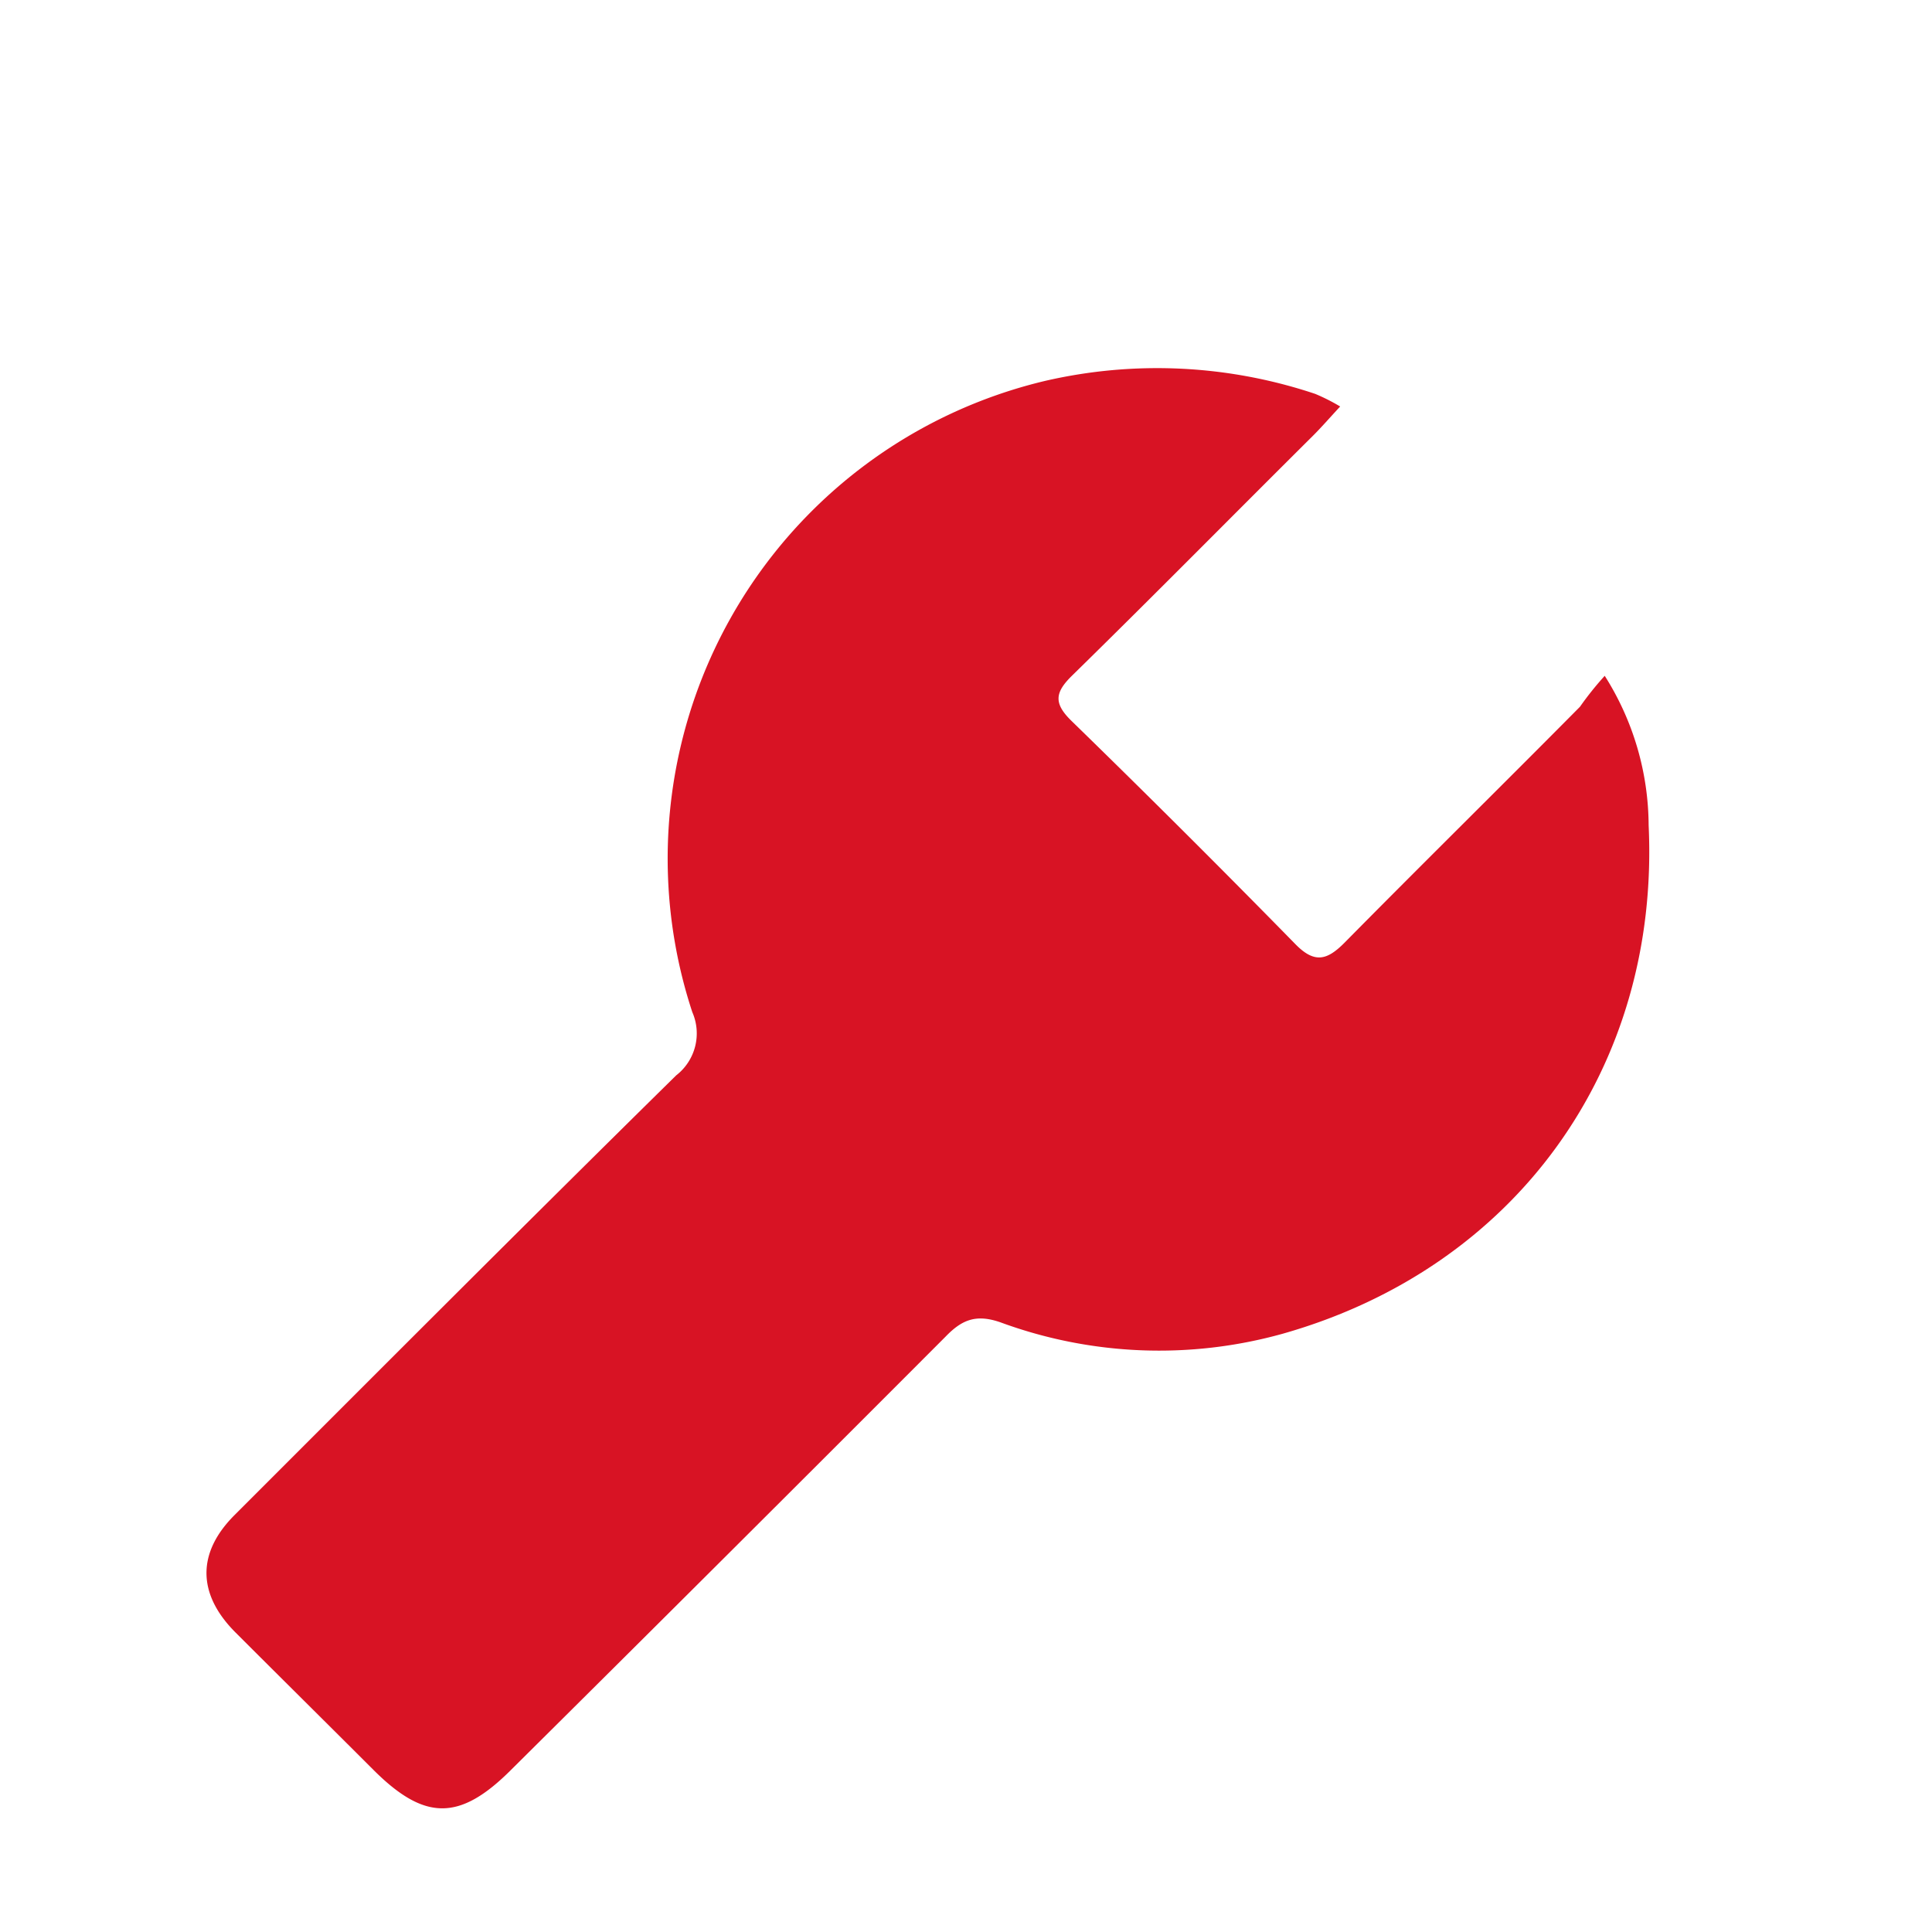 <svg xmlns="http://www.w3.org/2000/svg" viewBox="0 0 150 150"><defs><style>.cls-1{fill:#d81324;}.cls-2{fill:none;}</style></defs><g id="Layer_2" data-name="Layer 2"><g id="Layer_1-2" data-name="Layer 1"><path class="cls-1" d="M104.05,31.56c-.85.92-1.45,1.61-2.1,2.26C95.73,40,89.53,46.29,83.24,52.45c-1.34,1.31-1.45,2.15-.06,3.51Q92,64.55,100.6,73.33c1.48,1.5,2.45,1.21,3.79-.14,6.06-6.14,12.21-12.19,18.28-18.32a24.91,24.91,0,0,1,1.92-2.4A21.85,21.85,0,0,1,128,64.08c.88,18.8-10.28,34.33-28.41,39.47a35.67,35.67,0,0,1-21.93-.89c-1.91-.66-3-.17-4.24,1.11q-16.83,16.86-33.75,33.65c-4,4-6.72,3.94-10.67,0-3.56-3.56-7.15-7.11-10.71-10.67-3-3-3-6.21-.07-9.13C29.61,106.23,41,94.81,52.5,83.49a4.12,4.12,0,0,0,1.25-4.91,38.12,38.12,0,0,1,27.36-49,38.65,38.65,0,0,1,21,1A15.08,15.08,0,0,1,104.05,31.56Z"/><rect class="cls-2" width="150" height="150"/></g></g></svg>
